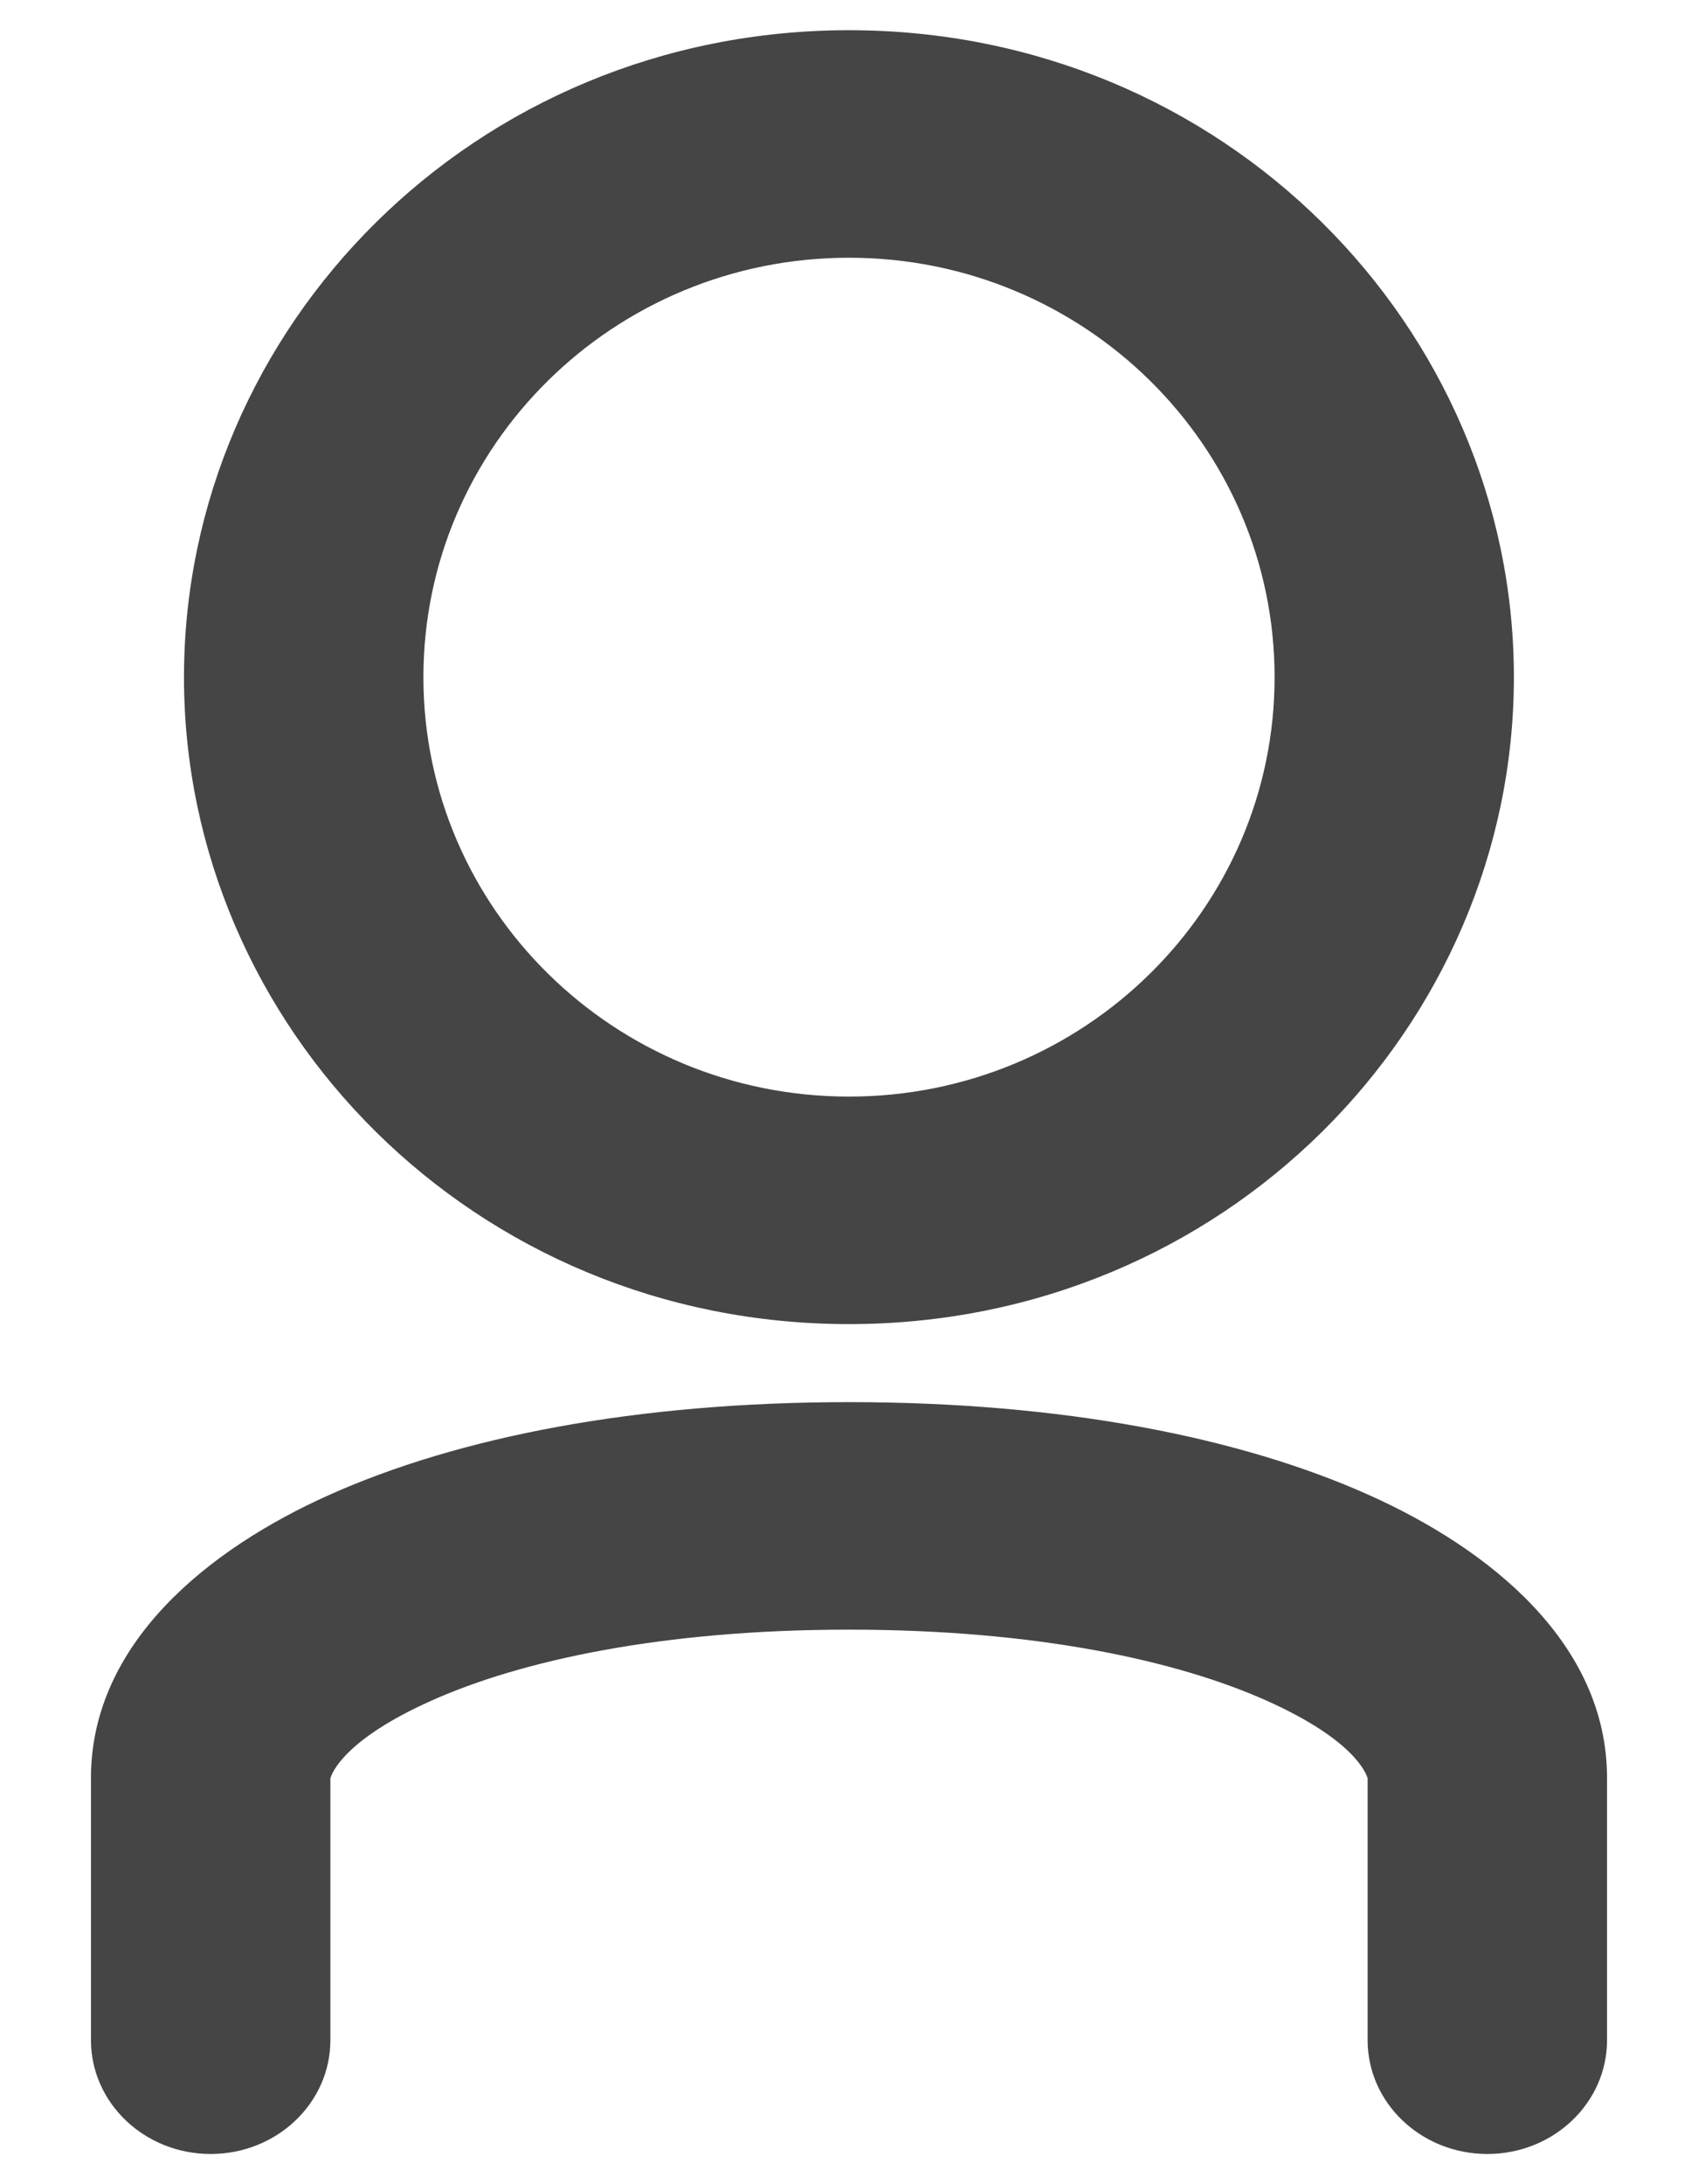 <svg width="14" height="18" viewBox="0 0 14 18" fill="none" xmlns="http://www.w3.org/2000/svg">
<path fill-rule="evenodd" clip-rule="evenodd" d="M7 10.912C10.095 10.912 12.482 8.46 12.482 5.581C12.482 2.701 10.095 0.249 7 0.249C3.905 0.249 1.517 2.701 1.517 5.581C1.517 8.46 3.905 10.912 7 10.912ZM10.509 5.581C10.509 7.489 8.938 9.037 7 9.037C5.062 9.037 3.491 7.489 3.491 5.581C3.491 3.672 5.062 2.124 7 2.124C8.938 2.124 10.509 3.672 10.509 5.581ZM2.724 14.653C2.724 14.656 2.724 14.655 2.725 14.651C2.737 14.617 2.829 14.341 3.555 14.016C4.294 13.685 5.456 13.43 7 13.43C8.544 13.43 9.706 13.685 10.445 14.016C11.171 14.341 11.263 14.617 11.275 14.651C11.276 14.655 11.276 14.656 11.276 14.653L11.276 16.341V16.703V16.787V16.807V16.811V16.813V16.813V16.813V16.813C11.276 17.331 11.718 17.751 12.263 17.751C12.808 17.751 13.25 17.331 13.25 16.813V16.813V16.813V16.813V16.811V16.807V16.787V16.703V16.341V14.653C13.25 13.543 12.283 12.766 11.286 12.32C10.215 11.84 8.747 11.555 7 11.555C5.253 11.555 3.785 11.84 2.714 12.32C1.717 12.766 0.75 13.543 0.75 14.653V14.659V14.666V14.672V14.678V14.685V14.691V14.697V14.704V14.71V14.716V14.723V14.729V14.735V14.742V14.748V14.754V14.761V14.767V14.773V14.78V14.786V14.792V14.799V14.805V14.811V14.817V14.824V14.83V14.836V14.843V14.849V14.855V14.862V14.868V14.874V14.88V14.887V14.893V14.899V14.906V14.912V14.918V14.925V14.931V14.937V14.943V14.95V14.956V14.962V14.968V14.975V14.981V14.987V14.993V15V15.006V15.012V15.018V15.025V15.031V15.037V15.043V15.05V15.056V15.062V15.068V15.075V15.081V15.087V15.093V15.099V15.106V15.112V15.118V15.124V15.13V15.137V15.143V15.149V15.155V15.161V15.168V15.174V15.18V15.186V15.192V15.198V15.204V15.211V15.217V15.223V15.229V15.235V15.241V15.247V15.253V15.259V15.266V15.272V15.278V15.284V15.29V15.296V15.302V15.308V15.314V15.32V15.326V15.332V15.338V15.344V15.351V15.357V15.363V15.368V15.374V15.38V15.386V15.393V15.399V15.405V15.411V15.416V15.422V15.428V15.434V15.44V15.446V15.452V15.458V15.464V15.47V15.476V15.482V15.488V15.493V15.499V15.505V15.511V15.517V15.523V15.529V15.534V15.54V15.546V15.552V15.558V15.563V15.569V15.575V15.581V15.587V15.592V15.598V15.604V15.61V15.615V15.621V15.627V15.633V15.638V15.644V15.65V15.655V15.661V15.667V15.672V15.678V15.684V15.689V15.695V15.7V15.706V15.712V15.717V15.723V15.729V15.734V15.74V15.745V15.751V15.756V15.762V15.767V15.773V15.778V15.784V15.789V15.795V15.8V15.806V15.811V15.816V15.822V15.827V15.833V15.838V15.844V15.849V15.854V15.86V15.865V15.87V15.876V15.881V15.886V15.892V15.897V15.902V15.907V15.913V15.918V15.923V15.928V15.934V15.939V15.944V15.949V15.954V15.96V15.965V15.97V15.975V15.98V15.985V15.99V15.995V16V16.006V16.011V16.016V16.021V16.026V16.031V16.036V16.041V16.046V16.051V16.056V16.061V16.066V16.07V16.075V16.08V16.085V16.09V16.095V16.1V16.105V16.109V16.114V16.119V16.124V16.128V16.133V16.138V16.143V16.148V16.152V16.157V16.162V16.166V16.171V16.176V16.18V16.185V16.189V16.194V16.199V16.203V16.208V16.212V16.217V16.221V16.226V16.23V16.235V16.239V16.244V16.248V16.253V16.257V16.262V16.266V16.27V16.275V16.279V16.283V16.288V16.292V16.296V16.3V16.305V16.309V16.313V16.317V16.322V16.326V16.33V16.334V16.338V16.343V16.347V16.351V16.355V16.359V16.363V16.367V16.371V16.375V16.379V16.383V16.387V16.391V16.395V16.399V16.403V16.407V16.41V16.414V16.418V16.422V16.426V16.43V16.433V16.437V16.441V16.445V16.448V16.452V16.456V16.46V16.463V16.467V16.471V16.474V16.478V16.481V16.485V16.488V16.492V16.495V16.499V16.502V16.506V16.509V16.513V16.516V16.52V16.523V16.526V16.53V16.533V16.536V16.54V16.543V16.546V16.549V16.553V16.556V16.559V16.562V16.565V16.568V16.572V16.575V16.578V16.581V16.584V16.587V16.59V16.593V16.596V16.599V16.602V16.605V16.608V16.61V16.613V16.616V16.619V16.622V16.625V16.628V16.63V16.633V16.636V16.638V16.641V16.644V16.646V16.649V16.652V16.654V16.657V16.659V16.662V16.664V16.667V16.669V16.672V16.674V16.677V16.679V16.681V16.684V16.686V16.689V16.691V16.693V16.695V16.698V16.7V16.702V16.704V16.706V16.708V16.711V16.713V16.715V16.717V16.719V16.721V16.723V16.725V16.727V16.729V16.731V16.733V16.734V16.736V16.738V16.74V16.742V16.744V16.745V16.747V16.749V16.75V16.752V16.754V16.755V16.757V16.759V16.76V16.762V16.763V16.765V16.766V16.767V16.769V16.77V16.772V16.773V16.774V16.776V16.777V16.778V16.78V16.781V16.782V16.783V16.784V16.785V16.787V16.788V16.789V16.79V16.791V16.792V16.793V16.794V16.795V16.796V16.797V16.797V16.798V16.799V16.8V16.801V16.802V16.802V16.803V16.804V16.804V16.805V16.805V16.806V16.807V16.807V16.808V16.808V16.809V16.809V16.81V16.81V16.81V16.811V16.811V16.811V16.812V16.812V16.812V16.812V16.812V16.813V16.813V16.813V16.813V16.813V16.813C0.75 17.331 1.192 17.751 1.737 17.751C2.282 17.751 2.724 17.331 2.724 16.813V16.813V16.813V16.813V16.813V16.813V16.812V16.812V16.812V16.812V16.812V16.811V16.811V16.811V16.81V16.81V16.81V16.809V16.809V16.808V16.808V16.807V16.807V16.806V16.805V16.805V16.804V16.804V16.803V16.802V16.802V16.801V16.8V16.799V16.798V16.797V16.797V16.796V16.795V16.794V16.793V16.792V16.791V16.79V16.789V16.788V16.787V16.785V16.784V16.783V16.782V16.781V16.78V16.778V16.777V16.776V16.774V16.773V16.772V16.77V16.769V16.767V16.766V16.765V16.763V16.762V16.76V16.759V16.757V16.755V16.754V16.752V16.75V16.749V16.747V16.745V16.744V16.742V16.74V16.738V16.736V16.734V16.733V16.731V16.729V16.727V16.725V16.723V16.721V16.719V16.717V16.715V16.713V16.711V16.708V16.706V16.704V16.702V16.7V16.698V16.695V16.693V16.691V16.689V16.686V16.684V16.681V16.679V16.677V16.674V16.672V16.669V16.667V16.664V16.662V16.659V16.657V16.654V16.652V16.649V16.646V16.644V16.641V16.638V16.636V16.633V16.63V16.628V16.625V16.622V16.619V16.616V16.613V16.61V16.608V16.605V16.602V16.599V16.596V16.593V16.59V16.587V16.584V16.581V16.578V16.575V16.572V16.568V16.565V16.562V16.559V16.556V16.553V16.549V16.546V16.543V16.54V16.536V16.533V16.53V16.526V16.523V16.52V16.516V16.513V16.509V16.506V16.502V16.499V16.495V16.492V16.488V16.485V16.481V16.478V16.474V16.471V16.467V16.463V16.46V16.456V16.452V16.448V16.445V16.441V16.437V16.433V16.43V16.426V16.422V16.418V16.414V16.41V16.407V16.403V16.399V16.395V16.391V16.387V16.383V16.379V16.375V16.371V16.367V16.363V16.359V16.355V16.351V16.347V16.343V16.338V16.334V16.33V16.326V16.322V16.317V16.313V16.309V16.305V16.3V16.296V16.292V16.288V16.283V16.279V16.275V16.27V16.266V16.262V16.257V16.253V16.248V16.244V16.239V16.235V16.23V16.226V16.221V16.217V16.212V16.208V16.203V16.199V16.194V16.189V16.185V16.18V16.176V16.171V16.166V16.162V16.157V16.152V16.148V16.143V16.138V16.133V16.128V16.124V16.119V16.114V16.109V16.105V16.1V16.095V16.09V16.085V16.08V16.075V16.07V16.066V16.061V16.056V16.051V16.046V16.041V16.036V16.031V16.026V16.021V16.016V16.011V16.006V16V15.995V15.99V15.985V15.98V15.975V15.97V15.965V15.96V15.954V15.949V15.944V15.939V15.934V15.928V15.923V15.918V15.913V15.907V15.902V15.897V15.892V15.886V15.881V15.876V15.87V15.865V15.86V15.854V15.849V15.844V15.838V15.833V15.827V15.822V15.816V15.811V15.806V15.8V15.795V15.789V15.784V15.778V15.773V15.767V15.762V15.756V15.751V15.745V15.74V15.734V15.729V15.723V15.717V15.712V15.706V15.7V15.695V15.689V15.684V15.678V15.672V15.667V15.661V15.655V15.65V15.644V15.638V15.633V15.627V15.621V15.615V15.61V15.604V15.598V15.592V15.587V15.581V15.575V15.569V15.563V15.558V15.552V15.546V15.54V15.534V15.529V15.523V15.517V15.511V15.505V15.499V15.493V15.488V15.482V15.476V15.47V15.464V15.458V15.452V15.446V15.44V15.434V15.428V15.422V15.416V15.411V15.405V15.399V15.393V15.386V15.38V15.374V15.368V15.363V15.357V15.351V15.344V15.338V15.332V15.326V15.32V15.314V15.308V15.302V15.296V15.29V15.284V15.278V15.272V15.266V15.259V15.253V15.247V15.241V15.235V15.229V15.223V15.217V15.211V15.204V15.198V15.192V15.186V15.18V15.174V15.168V15.161V15.155V15.149V15.143V15.137V15.13V15.124V15.118V15.112V15.106V15.099V15.093V15.087V15.081V15.075V15.068V15.062V15.056V15.05V15.043V15.037V15.031V15.025V15.018V15.012V15.006V15V14.993V14.987V14.981V14.975V14.968V14.962V14.956V14.95V14.943V14.937V14.931V14.925V14.918V14.912V14.906V14.899V14.893V14.887V14.88V14.874V14.868V14.862V14.855V14.849V14.843V14.836V14.83V14.824V14.817V14.811V14.805V14.799V14.792V14.786V14.78V14.773V14.767V14.761V14.754V14.748V14.742V14.735V14.729V14.723V14.716V14.71V14.704V14.697V14.691V14.685V14.678V14.672V14.666V14.659V14.653Z" fill="#454545"/>
</svg>
